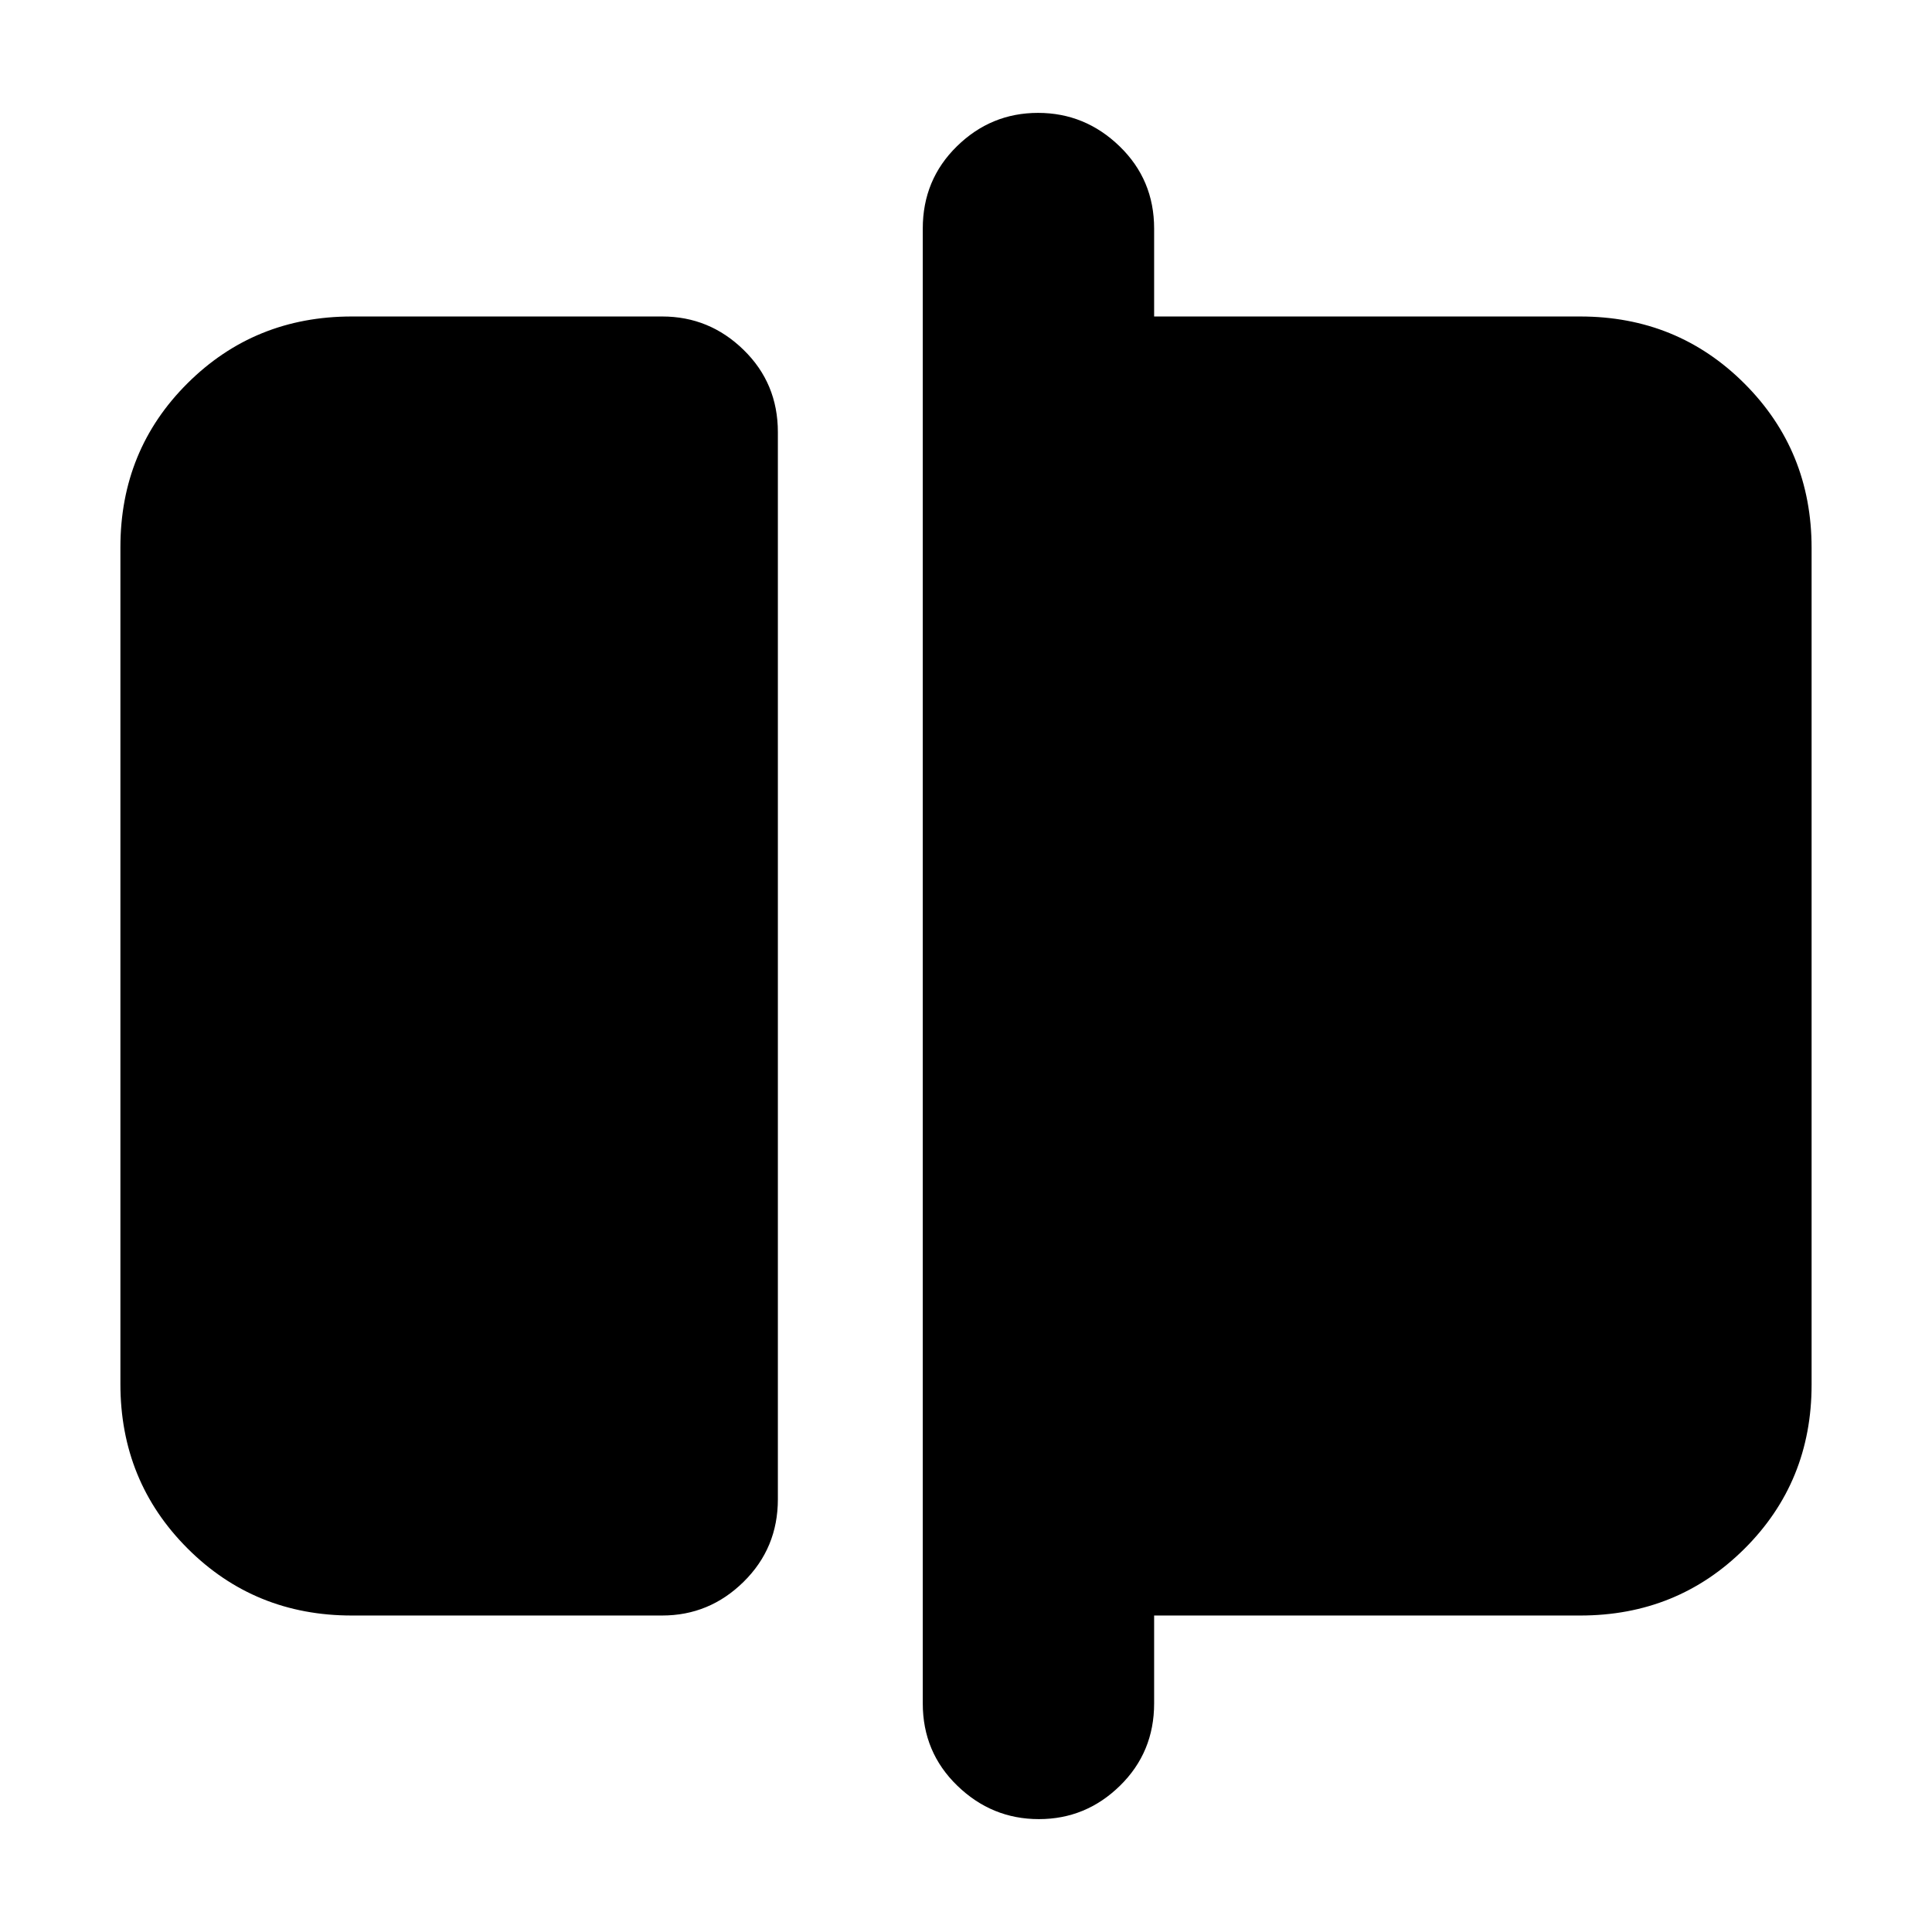 <svg xmlns="http://www.w3.org/2000/svg" height="20" viewBox="0 -960 960 960" width="20"><path d="M174.78-157.26q-48.27 0-81.61-33.35-33.34-33.36-33.34-81.65v-415.81q0-48.29 33.34-81.48 33.34-33.19 81.61-33.19h154.26q23.47 0 40.47 16.61 17.01 16.6 17.01 40.85v530.25q0 24.25-17.01 41.01-17 16.76-40.47 16.76H174.78ZM516.21-56.09q-23.38 0-40.53-16.61-17.16-16.61-17.16-40.87v-732.86q0-24.26 16.95-40.87 16.94-16.61 40.32-16.61t40.53 16.61q17.16 16.61 17.16 40.87v43.69h211.74q48.27 0 81.61 33.35 33.34 33.36 33.34 81.65v415.81q0 48.29-33.34 81.48-33.34 33.19-81.61 33.19H573.48v43.69q0 24.26-16.95 40.87-16.94 16.61-40.32 16.61Z"/></svg>